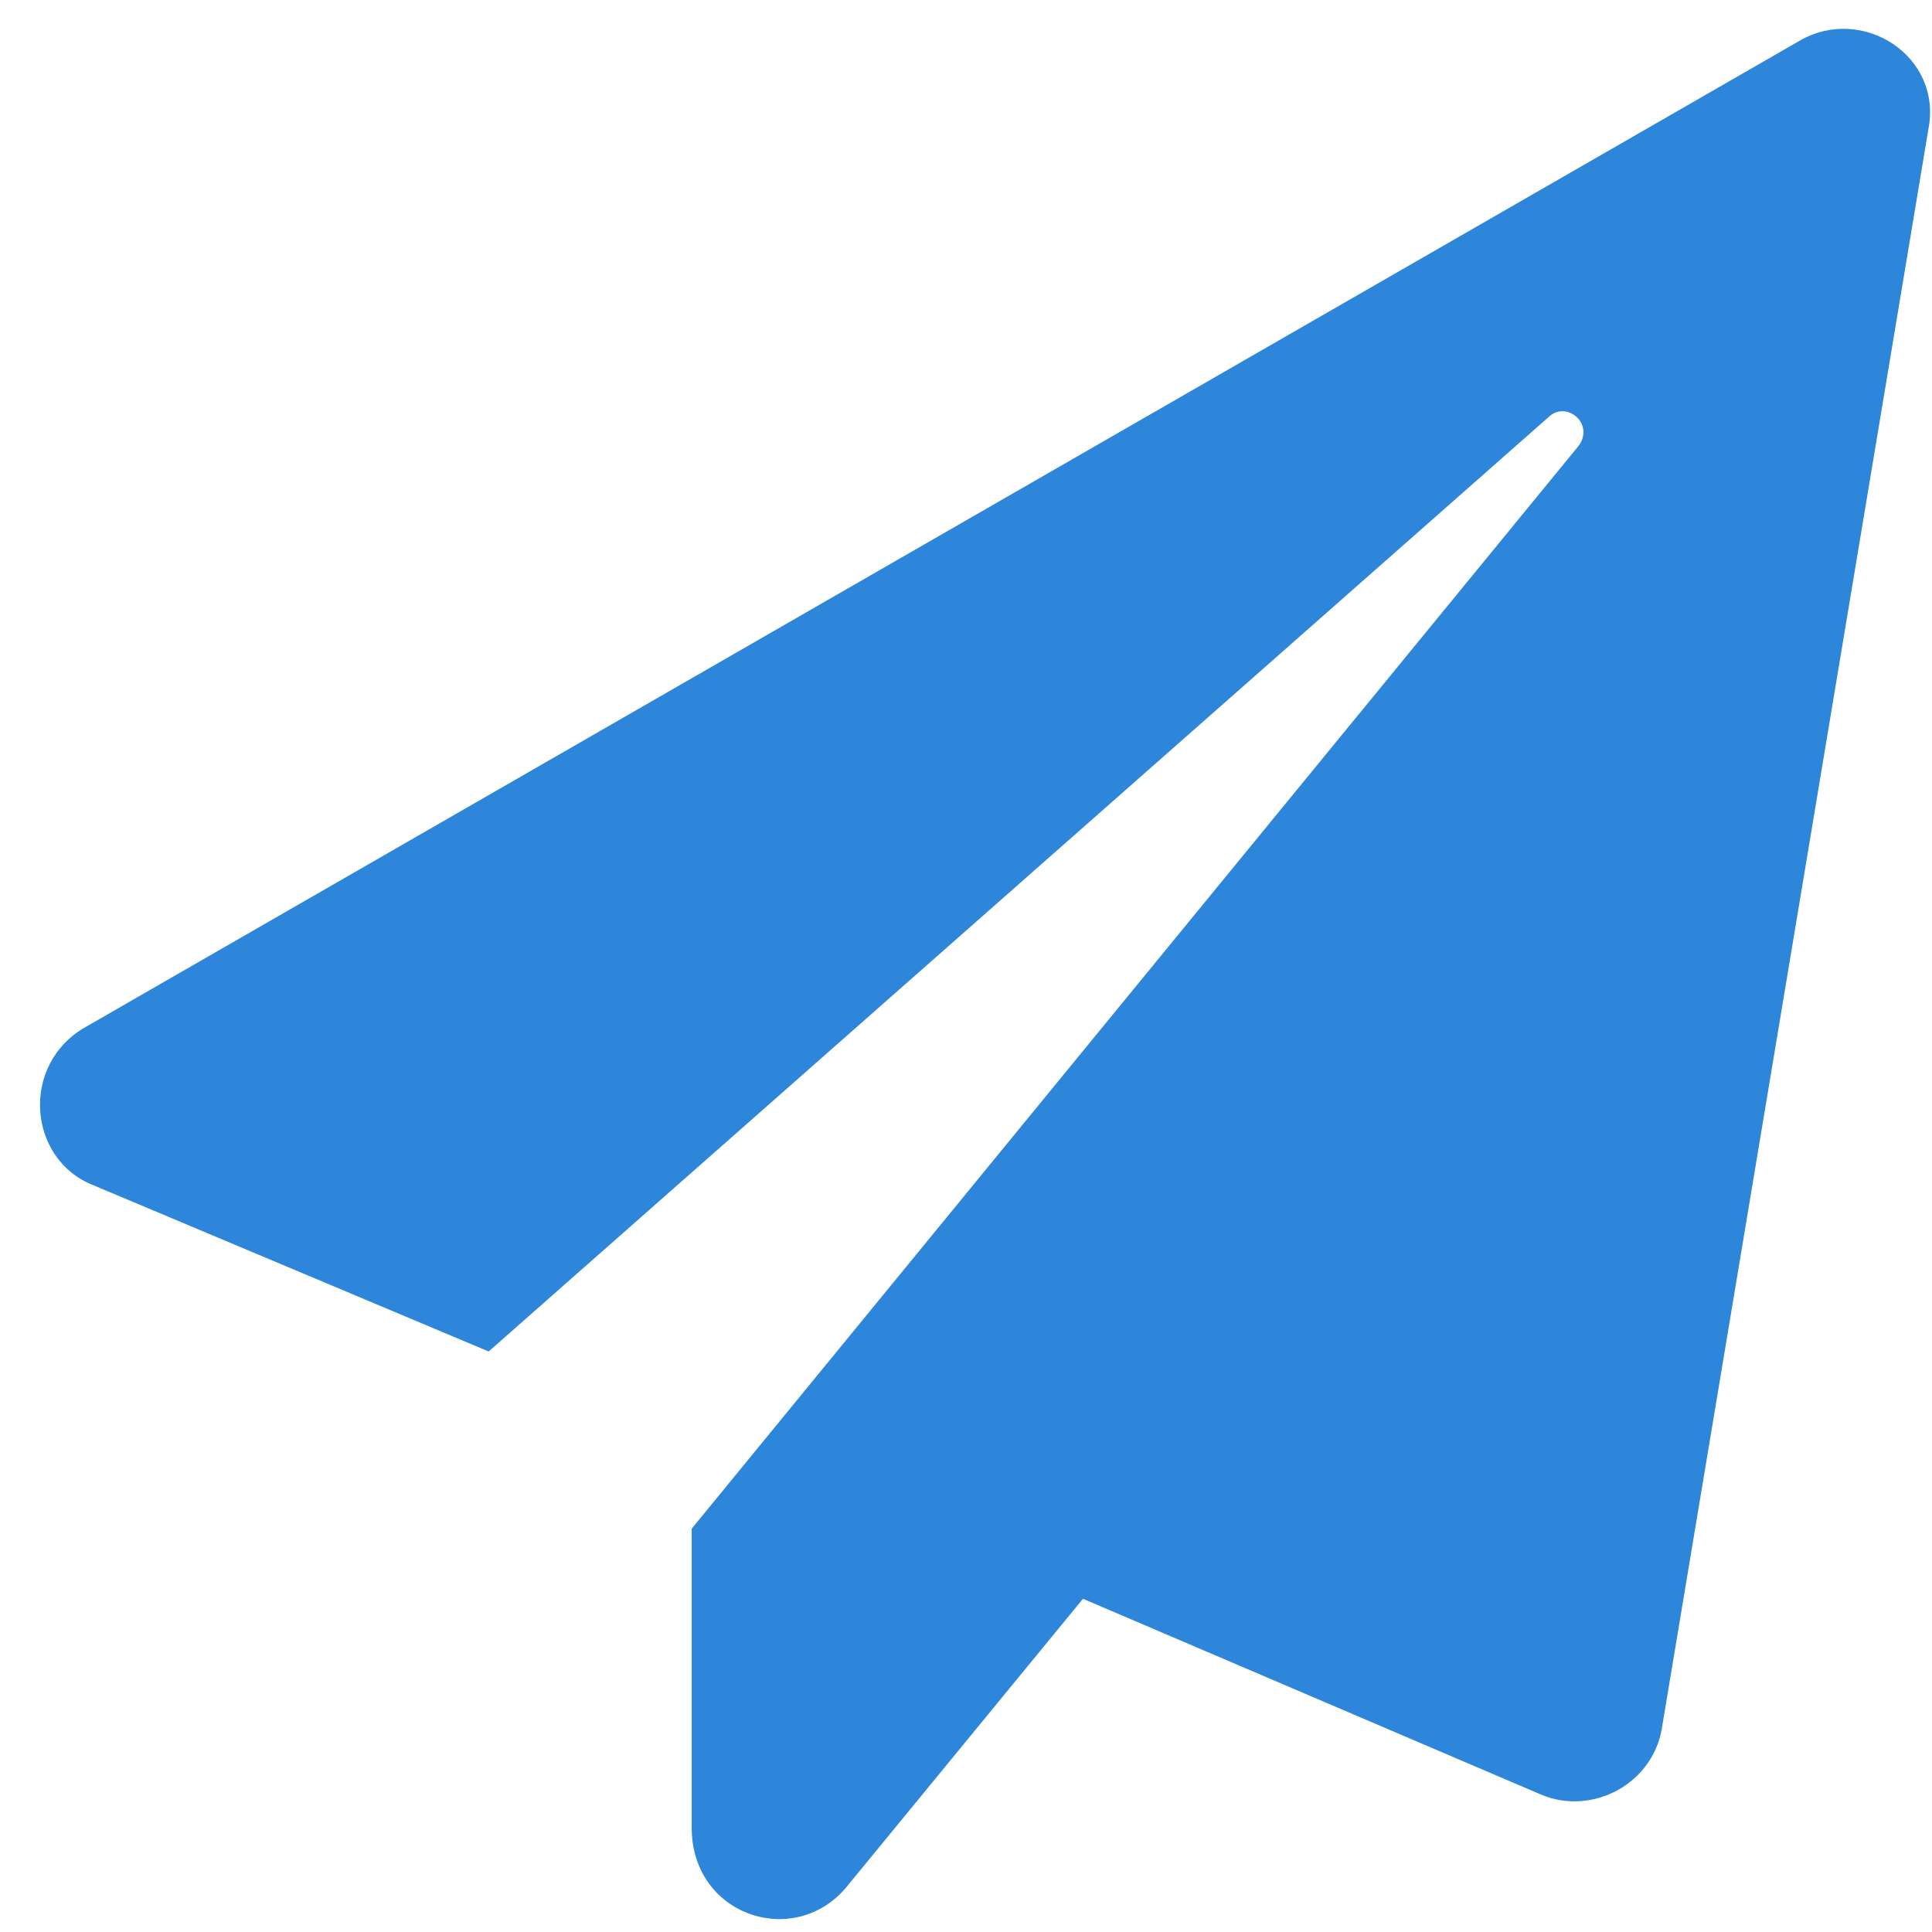 <svg width="46" height="46" viewBox="0 0 46 46" fill="none" xmlns="http://www.w3.org/2000/svg">
<path d="M42.836 0.977L2.055 24.443C0.473 25.322 0.648 27.607 2.23 28.223L11.635 32.178L36.859 9.941C37.299 9.502 38.002 10.117 37.562 10.645L16.469 36.397V43.516C16.469 45.625 18.93 46.416 20.16 44.922L25.785 38.066L36.684 42.725C37.914 43.252 39.408 42.461 39.584 41.055L45.912 3.086C46.264 1.328 44.33 0.098 42.836 0.977Z" fill="#2D86DA"/>
</svg>
